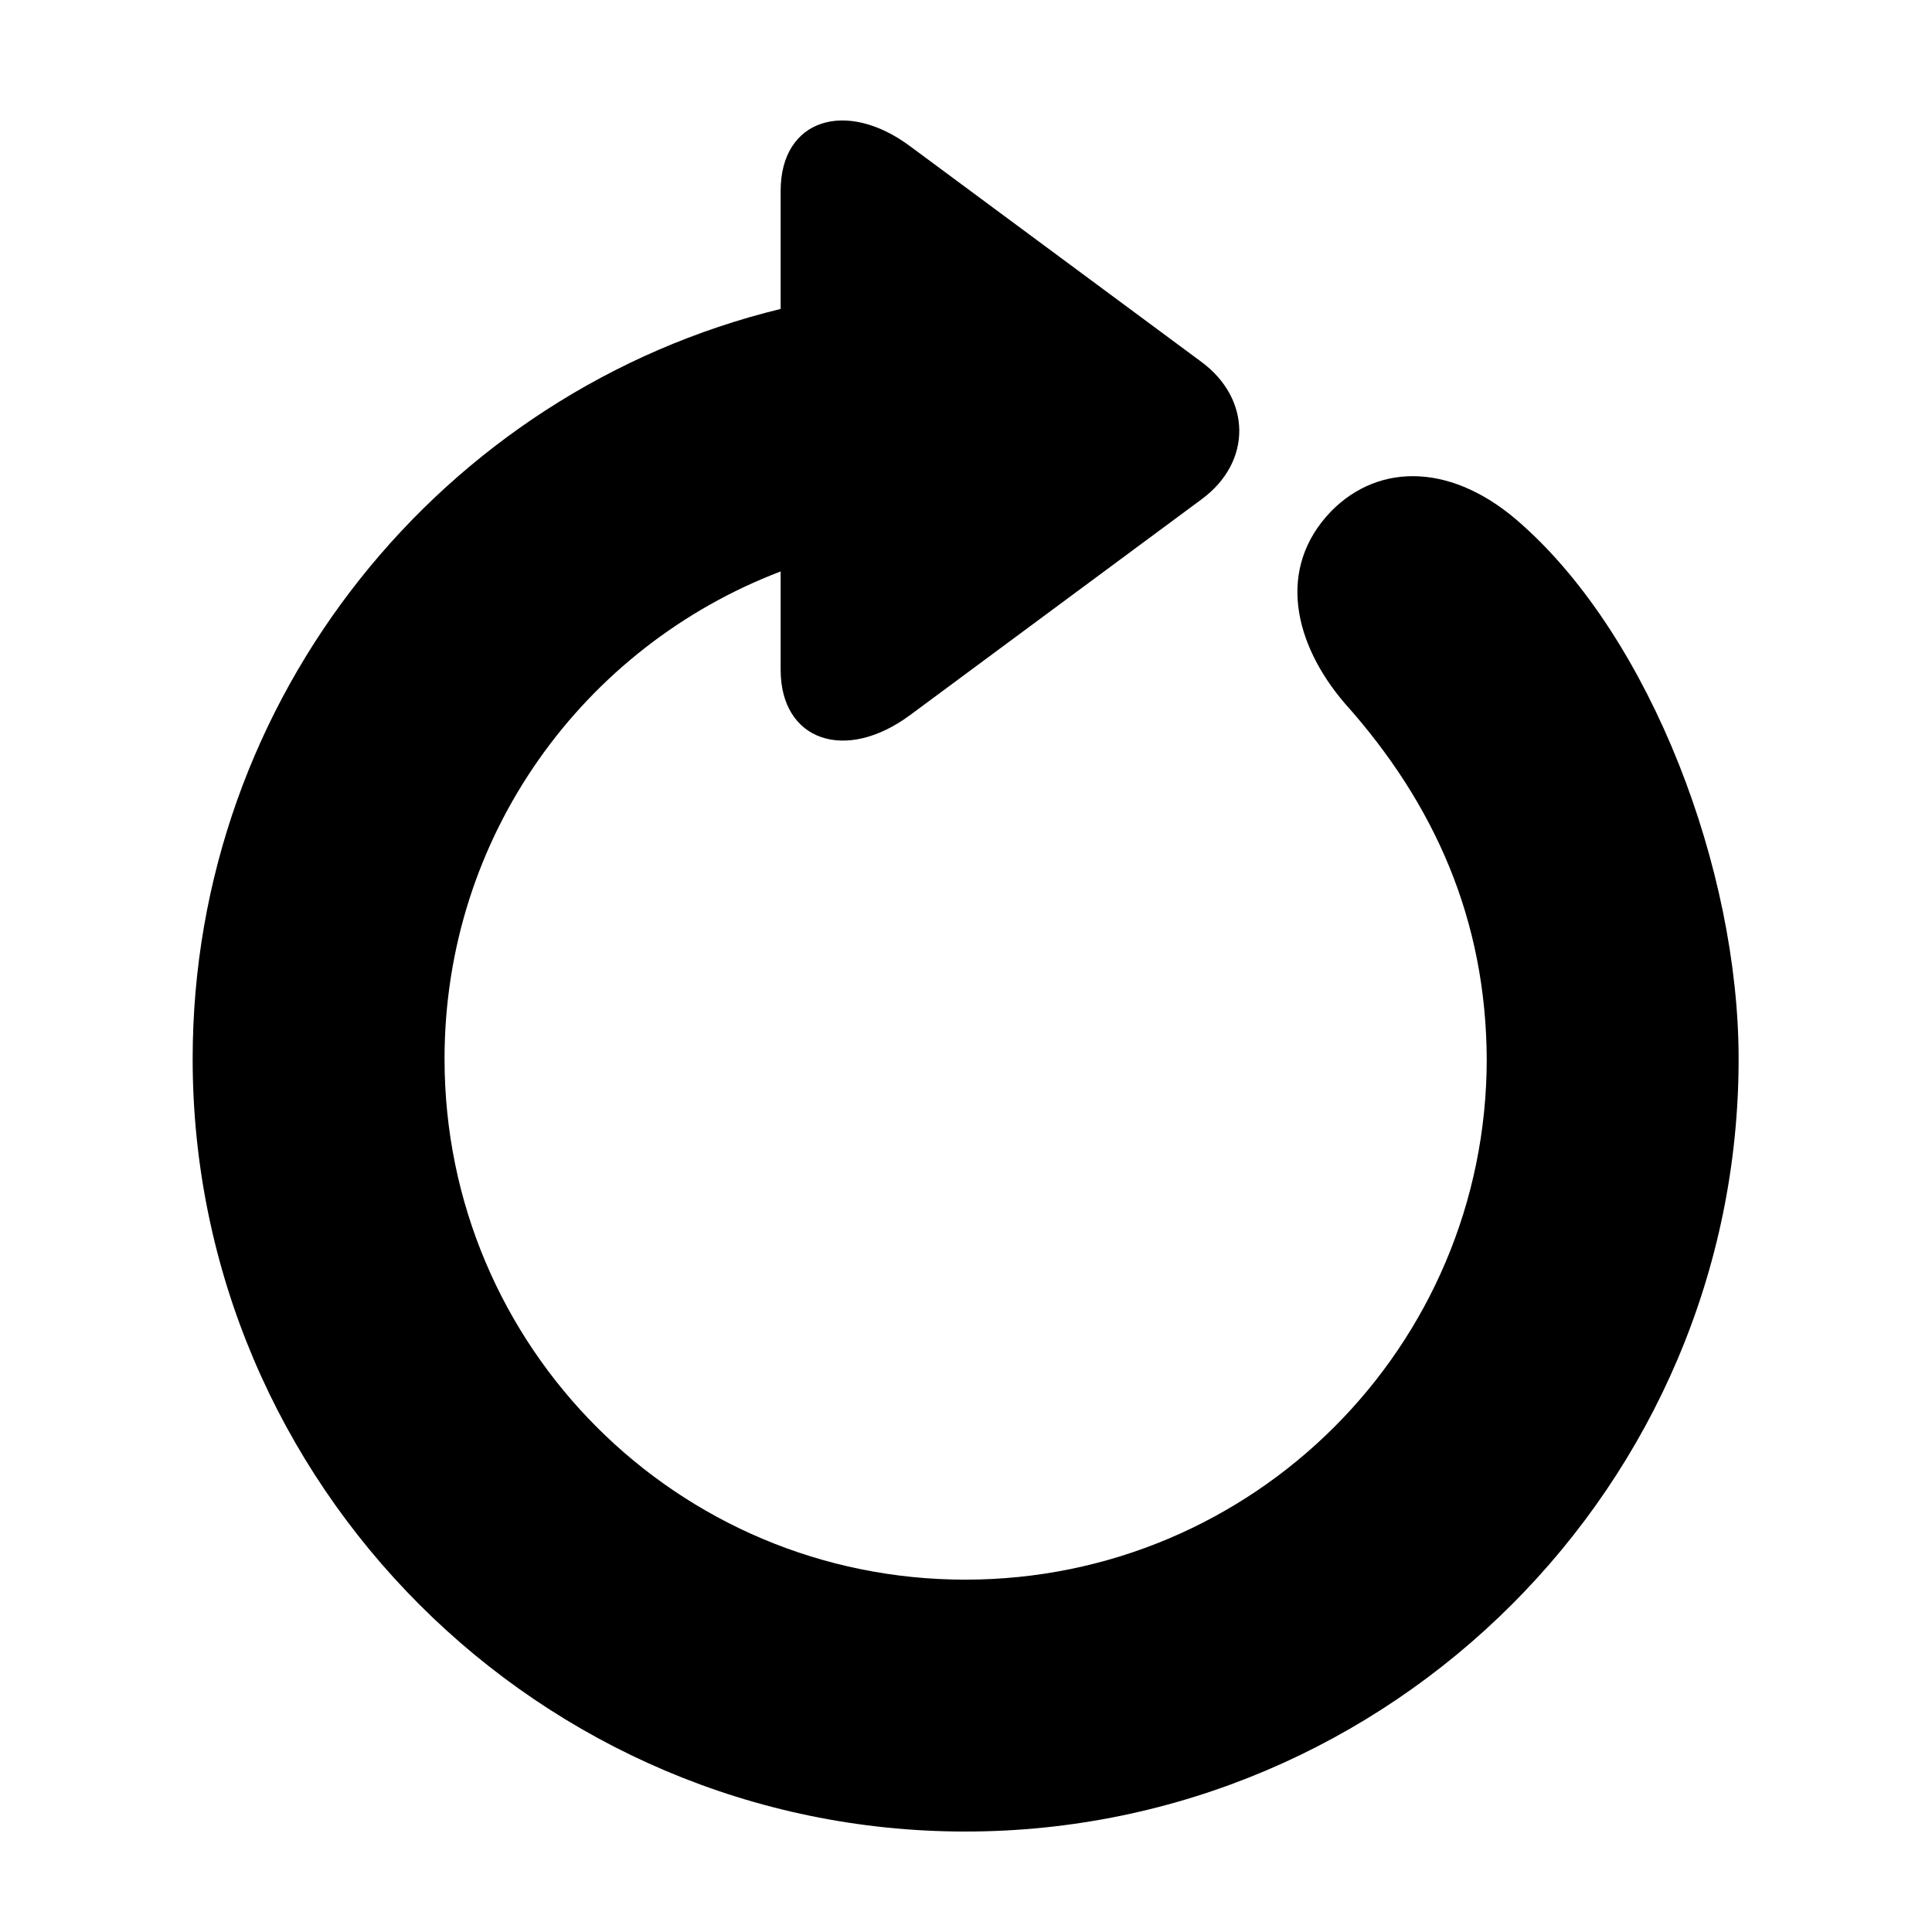 <svg width="32" height="32" viewBox="0 0 32 32" fill="none" xmlns="http://www.w3.org/2000/svg">
<path d="M3.191 17.539C3.191 24.582 8.945 30.336 15.988 30.336C23.043 30.336 28.797 24.582 28.797 17.539C28.797 14.398 27.344 10.59 25.211 8.691C24.086 7.672 22.855 7.648 22.047 8.469C21.133 9.418 21.438 10.672 22.27 11.645C23.77 13.32 24.613 15.242 24.625 17.539C24.625 22.309 20.758 26.164 15.988 26.164C11.219 26.164 7.363 22.309 7.363 17.539C7.363 13.836 9.672 10.707 12.93 9.465V11.094C12.93 12.266 13.996 12.641 15.074 11.844L19.902 8.27C20.746 7.648 20.723 6.605 19.902 5.996L15.074 2.422C14.02 1.637 12.93 1.965 12.93 3.16V5.117C7.34 6.477 3.191 11.539 3.191 17.539Z" fill="#000"/>
</svg>
